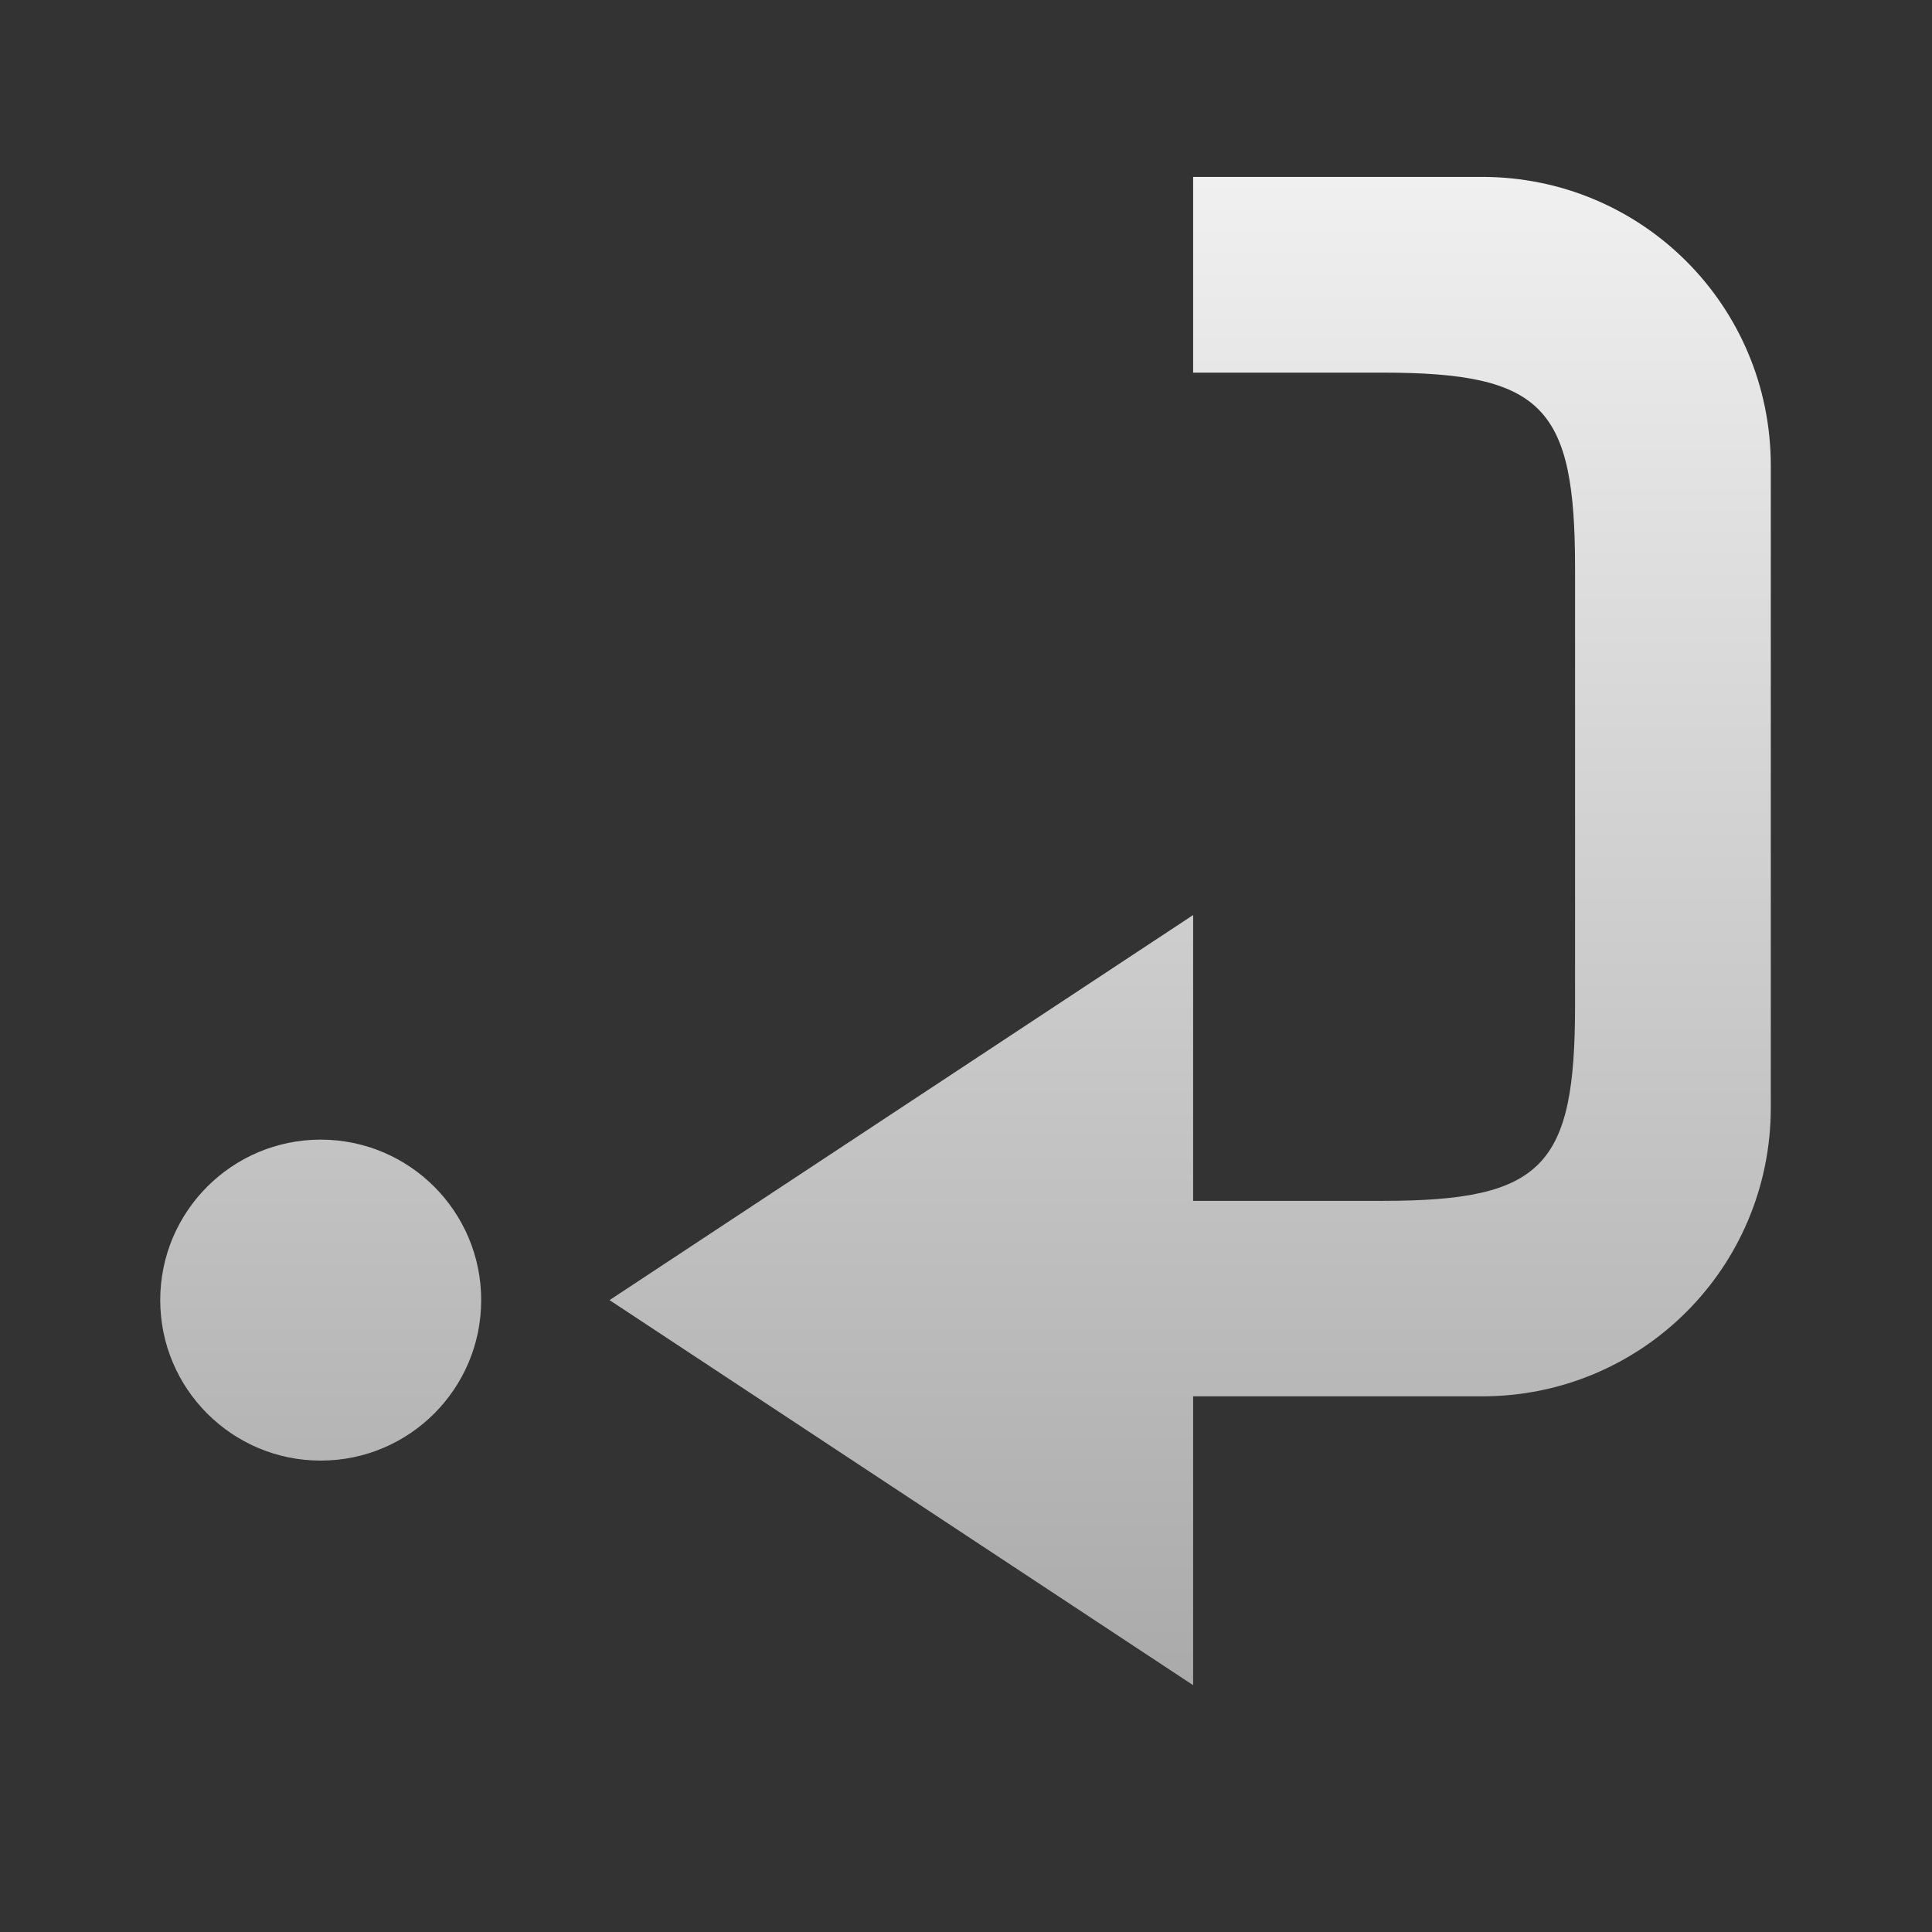 <?xml version="1.0" encoding="UTF-8" standalone="no"?>
<!-- Created with Inkscape (http://www.inkscape.org/) -->

<svg
   xmlns:dc="http://purl.org/dc/elements/1.1/"
   xmlns:cc="http://creativecommons.org/ns#"
   xmlns:rdf="http://www.w3.org/1999/02/22-rdf-syntax-ns#"
   xmlns:svg="http://www.w3.org/2000/svg"
   xmlns="http://www.w3.org/2000/svg"
   xmlns:xlink="http://www.w3.org/1999/xlink"
   xmlns:sodipodi="http://sodipodi.sourceforge.net/DTD/sodipodi-0.dtd"
   xmlns:inkscape="http://www.inkscape.org/namespaces/inkscape"
   id="svg7384"
   height="16"
   width="16"
   version="1.1"
   inkscape:version="0.48.3.1 r9886"
   sodipodi:docname="hicolor_actions_scalable_location-symbolic.svg">
  <rect width="100%" height="100%" fill="#333333" stroke="none"/>
  <defs
     id="defs3043">
    <linearGradient
       x1="11.162"
       y1="5.655"
       x2="11.162"
       y2="18.098"
       id="linearGradient3018"
       xlink:href="#linearGradient3637"
       gradientUnits="userSpaceOnUse"
       gradientTransform="matrix(3.699,0,0,2.891,10.902,15.338)" />
    <linearGradient
       id="linearGradient3637">
      <stop
         id="stop3639"
         style="stop-color:#f0f0f0;stop-opacity:1"
         offset="0" />
      <stop
         id="stop3641"
         style="stop-color:#aaaaaa;stop-opacity:1"
         offset="1" />
    </linearGradient>
    <linearGradient
       y2="18.098"
       x2="11.162"
       y1="5.655"
       x1="11.162"
       gradientTransform="matrix(1.011,0,0,-0.79,-1.695,17.516)"
       gradientUnits="userSpaceOnUse"
       id="linearGradient3085"
       xlink:href="#linearGradient3637"
       inkscape:collect="always" />
    <linearGradient
       x1="10.71"
       y1="1.996"
       x2="10.71"
       y2="18.974"
       id="linearGradient3941"
       xlink:href="#linearGradient3637-8"
       gradientUnits="userSpaceOnUse"
       gradientTransform="matrix(-2.995,0,0,2.995,81.138,16.173)" />
    <linearGradient
       id="linearGradient3637-8">
      <stop
         id="stop3639-3"
         style="stop-color:#f0f0f0;stop-opacity:1"
         offset="0" />
      <stop
         id="stop3641-8"
         style="stop-color:#aaaaaa;stop-opacity:1"
         offset="1" />
    </linearGradient>
    <linearGradient
       y2="18.974"
       x2="10.71"
       y1="1.996"
       x1="10.71"
       gradientTransform="matrix(-0.803,0,0,0.803,16.396,-0.746)"
       gradientUnits="userSpaceOnUse"
       id="linearGradient3085-8"
       xlink:href="#linearGradient3637-8"
       inkscape:collect="always" />
    <linearGradient
       x1="11.162"
       y1="-1.131"
       x2="11.162"
       y2="16.588"
       id="linearGradient3875"
       xlink:href="#linearGradient3637-6"
       gradientUnits="userSpaceOnUse"
       gradientTransform="matrix(3.393,0,0,2.652,24,29)" />
    <linearGradient
       id="linearGradient3637-6">
      <stop
         id="stop3639-31"
         style="stop-color:#f0f0f0;stop-opacity:1"
         offset="0" />
      <stop
         id="stop3641-0"
         style="stop-color:#aaaaaa;stop-opacity:1"
         offset="1" />
    </linearGradient>
    <linearGradient
       y2="16.588"
       x2="11.162"
       y1="-1.131"
       x1="11.162"
       gradientTransform="matrix(0.902,0,0,0.705,1.859,2.264)"
       gradientUnits="userSpaceOnUse"
       id="linearGradient3085-6"
       xlink:href="#linearGradient3637-6"
       inkscape:collect="always" />
  </defs>
  <sodipodi:namedview
     pagecolor="#ffffff"
     bordercolor="#666666"
     borderopacity="1"
     objecttolerance="10"
     gridtolerance="10"
     guidetolerance="10"
     inkscape:pageopacity="0"
     inkscape:pageshadow="2"
     inkscape:window-width="1920"
     inkscape:window-height="1149"
     id="namedview3041"
     showgrid="false"
     inkscape:zoom="11.313709"
     inkscape:cx="26.163215"
     inkscape:cy="5.4661349"
     inkscape:window-x="0"
     inkscape:window-y="0"
     inkscape:window-maximized="1"
     inkscape:current-layer="svg7384" />
  <title
     id="title9167">Gnome Symbolic Icon Theme</title>
  <g
     inkscape:groupmode="layer"
     id="layer1"
     inkscape:label="xxx" />
  <path
     d="m 9.881,1.467 0,1.619 1.569,0 c 1.332,0 1.594,0.287 1.594,1.619 l 0,3.621 c 0,1.332 -0.262,1.619 -1.594,1.619 l -1.569,0 0,-2.367 -4.833,3.189 4.833,3.189 0,-2.392 2.392,0 c 1.325,0 2.392,-1.067 2.392,-2.392 l 0,-5.315 c 0,-1.325 -1.067,-2.392 -2.392,-2.392 l -2.392,0 z M 2.656,9.438 c -0.734,0 -1.329,0.595 -1.329,1.329 0,0.734 0.595,1.329 1.329,1.329 0.734,0 1.329,-0.595 1.329,-1.329 0,-0.734 -0.595,-1.329 -1.329,-1.329 z"
     inkscape:connector-curvature="0"
     id="path3102"
     style="fill:url(#linearGradient3085-6);fill-opacity:1;stroke:none;display:inline" />
</svg>
